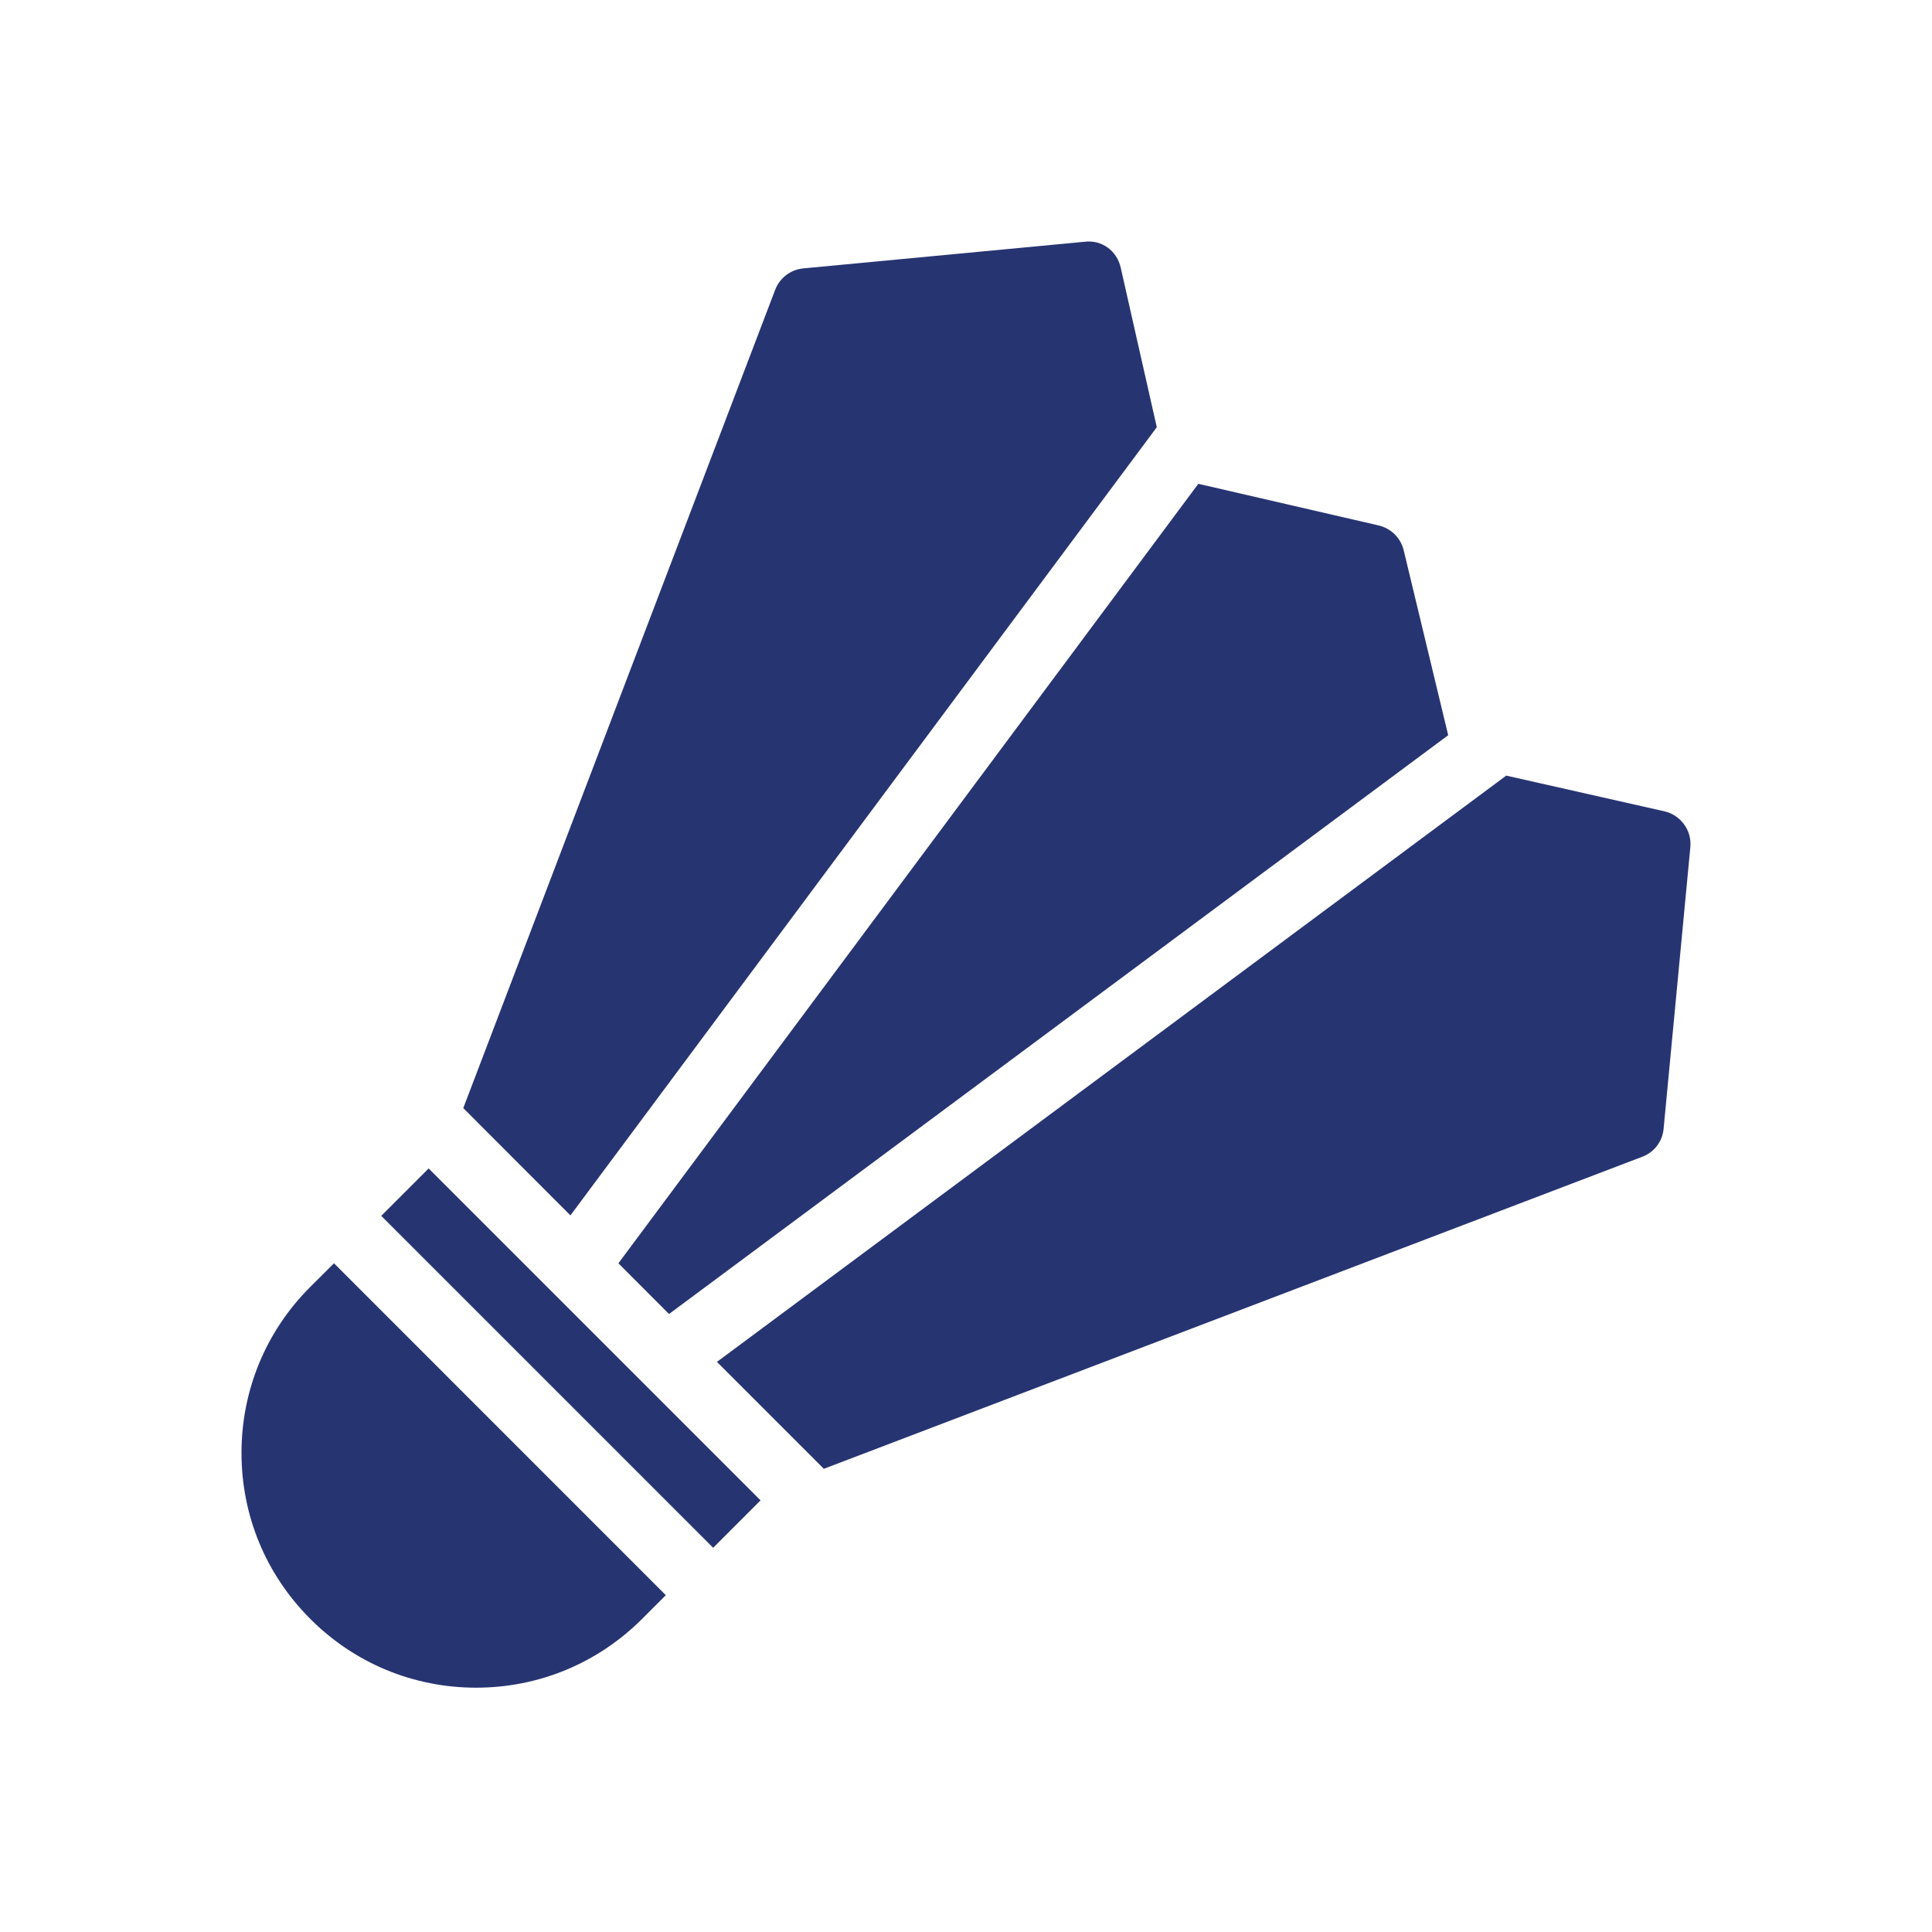 <svg width="24" height="24" viewBox="0 0 24 24" fill="none" xmlns="http://www.w3.org/2000/svg">
<path fill-rule="evenodd" clip-rule="evenodd" d="M8.271 19.816L4.149 15.693L3.854 15.987C3.303 16.537 3 17.27 3 18.049C3 18.828 3.303 19.559 3.854 20.11C4.403 20.661 5.136 20.965 5.914 20.965C6.694 20.965 7.425 20.661 7.976 20.111L8.271 19.816V19.817V19.816Z" fill="#273472"/>
<path fill-rule="evenodd" clip-rule="evenodd" d="M9.448 18.638L5.325 14.515L4.737 15.103L4.736 15.104L8.859 19.227L9.448 18.638Z" fill="#273472"/>
<path fill-rule="evenodd" clip-rule="evenodd" d="M7.086 15.098L14.37 5.307L13.922 3.325C13.877 3.12 13.69 2.977 13.476 3.003L9.98 3.334C9.822 3.349 9.686 3.452 9.63 3.599L5.755 13.765L7.086 15.098Z" fill="#273472"/>
<path fill-rule="evenodd" clip-rule="evenodd" d="M8.311 16.323L17.99 9.133L17.437 6.835C17.4 6.682 17.279 6.563 17.125 6.527L14.886 6.01L7.682 15.693L8.311 16.323Z" fill="#273472"/>
<path fill-rule="evenodd" clip-rule="evenodd" d="M20.674 10.078L18.711 9.635L8.906 16.918L10.234 18.246L20.4 14.37C20.549 14.315 20.652 14.179 20.666 14.021L20.998 10.524C21.018 10.316 20.879 10.125 20.674 10.078Z" fill="#273472"/>
</svg>
